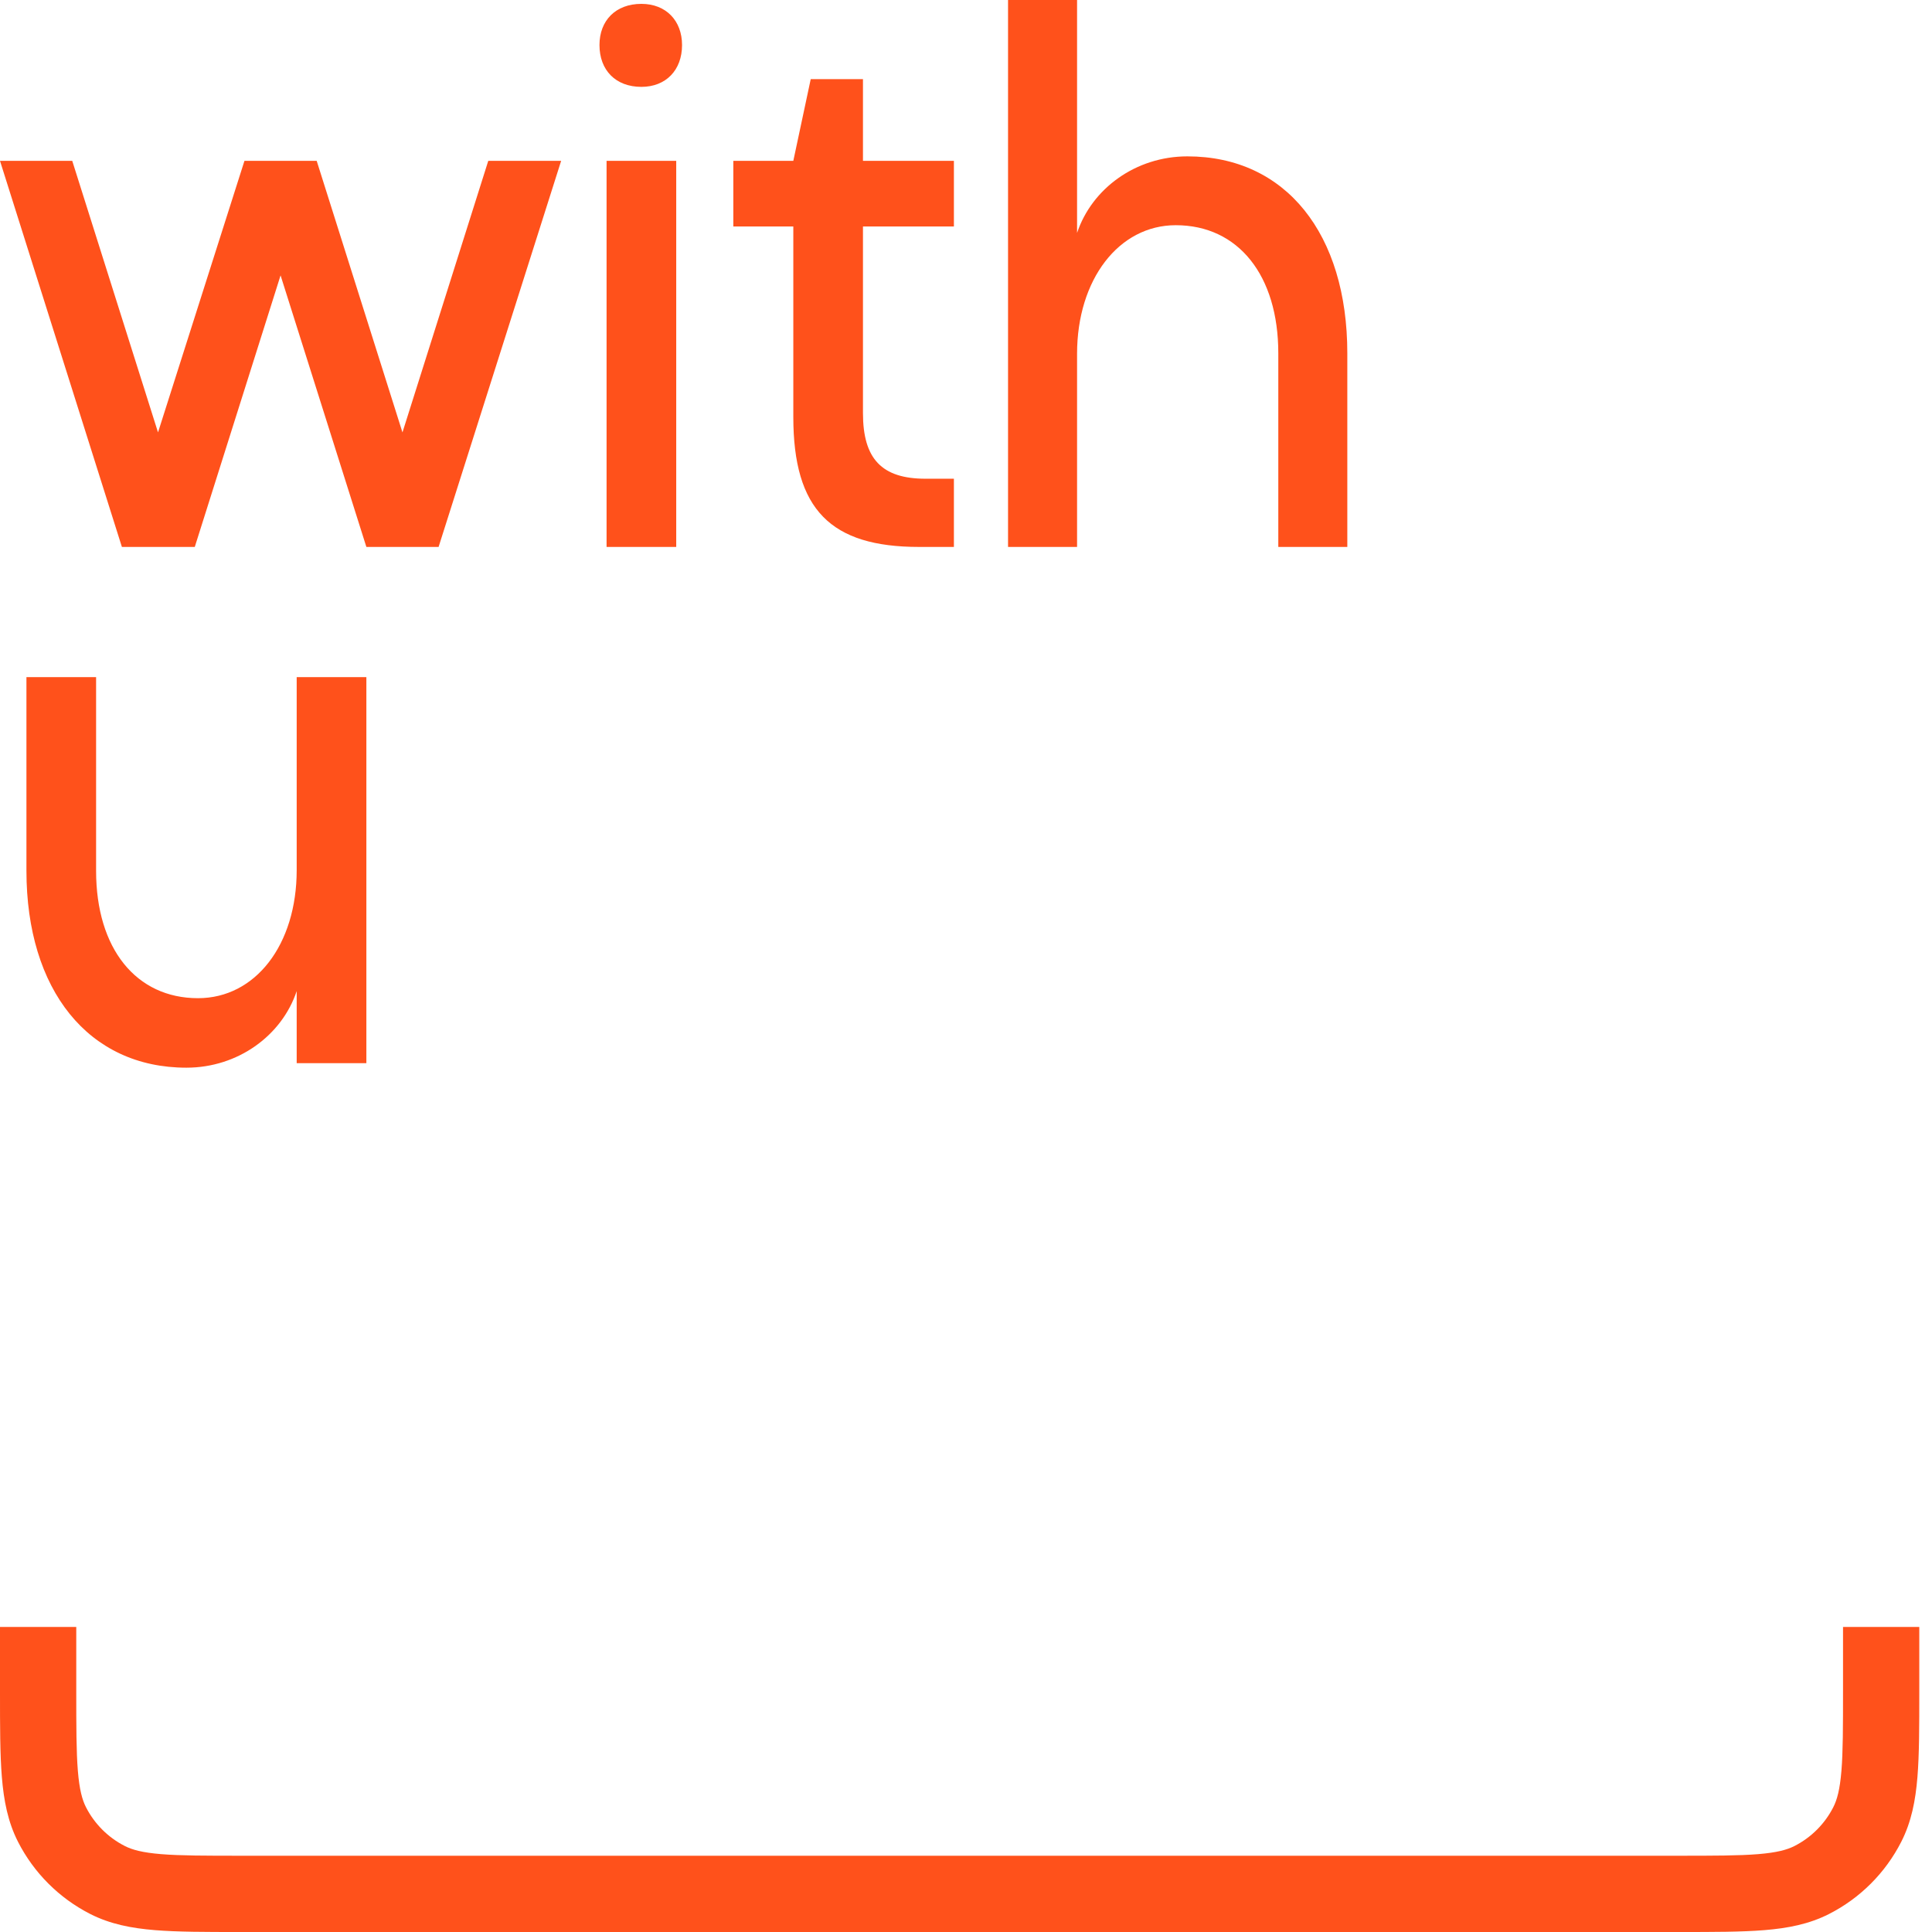 <svg width="76" height="76" viewBox="0 0 76 76" fill="none" xmlns="http://www.w3.org/2000/svg">
<path fill-rule="evenodd" clip-rule="evenodd" d="M1.017e-06 64H3V66.5C3 67.925 3.001 68.903 3.063 69.662C3.124 70.403 3.235 70.801 3.381 71.089C3.717 71.748 4.252 72.283 4.911 72.618C5.199 72.765 5.597 72.876 6.338 72.937C7.097 72.999 8.075 73 9.5 73H66C67.425 73 68.403 72.999 69.162 72.937C69.903 72.876 70.301 72.765 70.589 72.618C71.248 72.283 71.783 71.748 72.118 71.089C72.265 70.801 72.376 70.403 72.437 69.662C72.499 68.903 72.5 67.925 72.5 66.5V64H75.5V66.563C75.5 67.91 75.5 69.011 75.427 69.906C75.351 70.833 75.19 71.669 74.791 72.451C74.168 73.674 73.174 74.668 71.951 75.291C71.169 75.69 70.333 75.851 69.406 75.927C68.511 76 67.41 76 66.063 76H9.437C8.09 76 6.989 76 6.094 75.927C5.167 75.851 4.331 75.69 3.549 75.291C2.326 74.668 1.332 73.674 0.708 72.451C0.31 71.669 0.149 70.833 0.073 69.906C-3.12924e-05 69.011 -1.69836e-05 67.91 5.40163e-07 66.563L1.017e-06 64Z" fill="#FF511B"/>
<path d="M7.662 21.515H4.795L0 6.328H2.842L6.216 17.009L9.616 6.328H12.458L15.832 17.009L19.207 6.328H22.074L17.253 21.515H14.412L11.037 10.833L7.662 21.515Z" fill="#FF511B"/>
<path d="M23.582 1.772C23.582 0.81 24.216 0.152 25.231 0.152C26.195 0.152 26.83 0.81 26.83 1.772C26.83 2.759 26.195 3.417 25.231 3.417C24.216 3.417 23.582 2.759 23.582 1.772ZM26.601 21.515H23.861V6.328H26.601V21.515Z" fill="#FF511B"/>
<path d="M31.892 3.113H33.947V6.328H37.524V8.91H33.947V16.25C33.947 18.047 34.683 18.832 36.408 18.832H37.524V21.515H36.154C32.678 21.515 31.207 20.047 31.207 16.402V8.91H28.847V6.328H31.207L31.892 3.113Z" fill="#FF511B"/>
<path d="M50.285 13.896C50.285 10.833 48.712 8.859 46.251 8.859C44.018 8.859 42.369 10.985 42.369 13.921V21.515H39.654V0H42.369V9.163C42.953 7.416 44.678 6.151 46.708 6.151C50.59 6.151 53 9.213 53 13.896V21.515H50.285V13.896Z" fill="#FF511B"/>
<path d="M3.78 34.255C3.78 37.317 5.354 39.266 7.789 39.266C10.047 39.266 11.671 37.166 11.671 34.229V26.636H14.412V41.823H11.671V38.988C11.088 40.734 9.362 42 7.333 42C3.476 42 1.04 38.937 1.04 34.255V26.636H3.78V34.255Z" fill="#FF511B"/>
</svg> 
